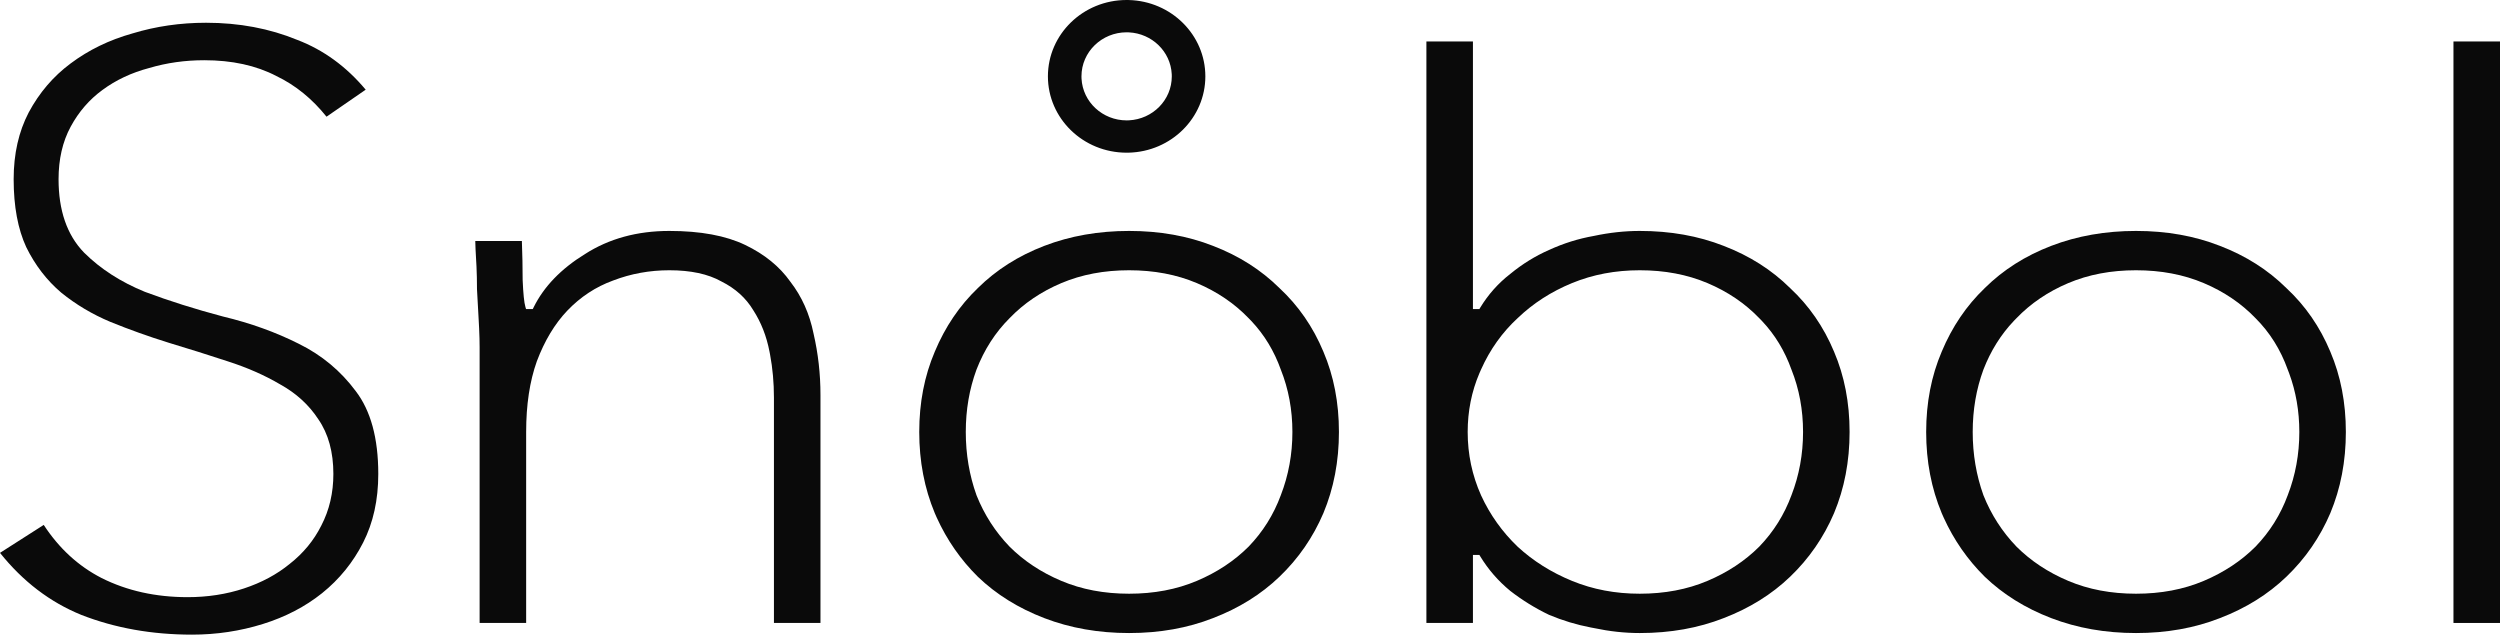 <svg width="843" height="214" viewBox="0 0 843 214" fill="none" xmlns="http://www.w3.org/2000/svg">
<path fill-rule="evenodd" clip-rule="evenodd" d="M380.587 0.009C394.976 0.362 406.444 11.796 406.444 25.744C406.444 39.693 394.976 51.125 380.587 51.479L379.9 51.487C365.192 51.485 353.355 39.913 353.355 25.744C353.355 11.576 365.192 0.002 379.9 0L380.587 0.009ZM379.898 10.895C371.536 10.897 364.67 17.497 364.67 25.744L364.69 26.513C365.101 34.398 371.798 40.592 379.898 40.594L380.677 40.574C388.685 40.179 395.129 33.735 395.129 25.744L395.109 24.976C394.712 17.344 388.427 11.297 380.677 10.915L379.898 10.895Z" fill="#0A0A0A"/>
<path fill-rule="evenodd" clip-rule="evenodd" d="M380.73 77.872C391.055 77.872 400.477 79.552 409.01 82.898L409.017 82.901C417.756 86.253 425.216 90.993 431.41 97.117L431.422 97.128L431.433 97.138C437.821 103.077 442.76 110.224 446.25 118.59L446.254 118.598C449.74 126.765 451.489 135.784 451.489 145.667C451.489 155.55 449.738 164.665 446.25 173.026C442.76 181.203 437.819 188.355 431.422 194.488C425.226 200.428 417.763 205.078 409.017 208.432L409.01 208.435C400.477 211.781 391.055 213.462 380.73 213.462C370.405 213.462 360.881 211.781 352.147 208.432C343.401 205.078 335.937 200.428 329.742 194.488C323.929 188.739 319.307 182.092 315.875 174.541L315.205 173.019C311.719 164.66 309.969 155.547 309.969 145.667C309.969 135.784 311.72 126.765 315.205 118.598L315.208 118.59C318.702 110.217 323.547 103.067 329.742 97.128L329.753 97.117C335.948 90.993 343.407 86.253 352.147 82.901C360.881 79.552 370.406 77.872 380.73 77.872ZM380.73 91.131C372.342 91.131 364.722 92.567 357.886 95.459C351.079 98.338 345.257 102.279 340.432 107.286C335.601 112.111 331.882 117.897 329.275 124.628L329.269 124.643C326.861 131.182 325.661 138.194 325.661 145.667C325.661 153.14 326.861 160.241 329.265 166.963L329.272 166.98L329.277 166.997C331.885 173.536 335.6 179.312 340.418 184.316L340.432 184.33C345.258 189.15 351.081 192.996 357.886 195.874C364.722 198.766 372.342 200.202 380.73 200.202C389.117 200.202 396.737 198.766 403.573 195.874C410.377 192.996 416.199 189.15 421.025 184.33L421.026 184.332L421.04 184.316C425.86 179.31 429.478 173.532 431.889 166.989C434.496 160.26 435.798 153.15 435.798 145.667C435.798 138.197 434.499 131.189 431.898 124.653C429.637 118.333 426.312 112.845 421.919 108.203L421.026 107.286C416.201 102.279 410.379 98.338 403.573 95.459C396.737 92.567 389.117 91.131 380.73 91.131Z" fill="#0A0A0A"/>
<path fill-rule="evenodd" clip-rule="evenodd" d="M496.673 13.983V104.207H498.849L499.146 103.718C501.84 99.292 505.203 95.515 509.239 92.383L509.262 92.366C513.327 89.025 517.679 86.337 522.316 84.299L522.332 84.292C527.176 82.062 532.214 80.483 537.445 79.555L537.479 79.549C542.73 78.43 547.878 77.872 552.922 77.872C563.247 77.872 572.67 79.552 581.202 82.898L581.209 82.901C589.949 86.253 597.409 90.993 603.603 97.117L603.614 97.128L603.626 97.138C610.013 103.077 614.952 110.224 618.443 118.59L618.447 118.598C621.932 126.765 623.682 135.784 623.682 145.667C623.681 155.55 621.931 164.665 618.443 173.026C614.952 181.203 610.011 188.355 603.614 194.488C597.419 200.428 589.955 205.078 581.209 208.432L581.202 208.435C572.67 211.781 563.247 213.462 552.922 213.462C547.878 213.462 542.73 212.904 537.479 211.786L537.462 211.781L537.445 211.778L536.465 211.597C531.583 210.661 526.872 209.236 522.332 207.323C517.685 205.095 513.329 202.405 509.262 199.251C505.214 195.925 501.843 192.047 499.146 187.615L498.849 187.127H496.673V210.063H480.982V13.983H496.673ZM552.922 91.131C544.728 91.131 537.112 92.568 530.088 95.454C523.091 98.329 516.981 102.263 511.768 107.258C506.546 112.072 502.431 117.846 499.424 124.569L498.876 125.805C496.224 132.009 494.901 138.633 494.901 145.667C494.901 153.169 496.406 160.295 499.418 167.034L499.424 167.047C502.431 173.582 506.542 179.35 511.753 184.346L511.768 184.359C516.982 189.165 523.093 193.004 530.088 195.879C537.112 198.765 544.728 200.202 552.922 200.202C561.31 200.202 568.929 198.766 575.765 195.874C582.569 192.996 588.391 189.15 593.217 184.33L593.219 184.332L593.233 184.316C598.052 179.31 601.67 173.532 604.082 166.989C606.689 160.26 607.99 153.15 607.99 145.667C607.99 138.197 606.692 131.189 604.09 124.653C601.83 118.333 598.505 112.845 594.112 108.203L593.219 107.286C588.394 102.279 582.571 98.337 575.765 95.459C568.929 92.567 561.31 91.131 552.922 91.131Z" fill="#0A0A0A"/>
<path fill-rule="evenodd" clip-rule="evenodd" d="M720.264 77.872C730.589 77.872 740.011 79.552 748.544 82.898L748.551 82.901C757.29 86.252 764.75 90.993 770.945 97.117L770.956 97.128L770.967 97.138C777.355 103.077 782.295 110.224 785.786 118.59L785.789 118.598C789.274 126.765 791.023 135.784 791.023 145.667C791.023 155.547 789.275 164.66 785.789 173.019C782.298 181.2 777.355 188.353 770.956 194.488C764.761 200.428 757.297 205.078 748.551 208.432L748.544 208.435C740.011 211.781 730.589 213.462 720.264 213.462C709.94 213.462 700.415 211.781 691.681 208.432C682.935 205.078 675.471 200.427 669.276 194.488C663.464 188.739 658.843 182.091 655.411 174.541L654.74 173.019C651.253 164.66 649.505 155.547 649.505 145.667C649.505 135.784 651.254 126.765 654.74 118.598L654.742 118.59C658.236 110.217 663.083 103.067 669.278 97.128L669.287 97.117C675.482 90.993 682.942 86.252 691.681 82.901C700.415 79.552 709.94 77.872 720.264 77.872ZM720.264 91.131C711.877 91.131 704.256 92.567 697.42 95.459C690.614 98.338 684.791 102.279 679.966 107.286L679.074 108.202C674.675 112.838 671.253 118.317 668.809 124.628L668.803 124.643C666.396 131.182 665.196 138.194 665.196 145.667C665.196 153.14 666.396 160.241 668.8 166.963L668.806 166.98L668.813 166.997C671.421 173.536 675.135 179.312 679.954 184.316L679.952 184.318L679.966 184.33C684.792 189.15 690.616 192.996 697.42 195.874C704.256 198.766 711.877 200.202 720.264 200.202C728.652 200.202 736.272 198.766 743.108 195.874C749.912 192.996 755.734 189.15 760.56 184.33L760.562 184.332L760.574 184.316C765.398 179.306 769.018 173.522 771.429 166.972C774.032 160.248 775.332 153.144 775.332 145.667C775.332 138.652 774.188 132.043 771.894 125.851L771.421 124.619C769.01 117.892 765.391 112.109 760.562 107.286C755.737 102.279 749.914 98.337 743.108 95.459C736.272 92.567 728.652 91.131 720.264 91.131Z" fill="#0A0A0A"/>
<path d="M225.694 77.872C236.236 77.872 244.736 79.463 251.248 82.585C257.81 85.731 262.885 89.874 266.513 94.999L266.524 95.016L266.538 95.033C270.374 99.998 272.971 105.799 274.321 112.454L274.324 112.468L274.327 112.481C275.884 119.2 276.663 126.109 276.663 133.208V210.063H260.972V134.057C260.972 129.042 260.535 124.189 259.657 119.5L259.476 118.565C258.469 113.356 256.652 108.703 254.016 104.621C251.545 100.489 247.952 97.256 243.279 94.918C238.749 92.367 232.863 91.131 225.694 91.131C219.081 91.131 212.76 92.283 206.738 94.59C200.877 96.721 195.724 100.113 191.288 104.753L191.287 104.754C187.04 109.214 183.626 114.908 181.028 121.805L181.023 121.821C178.611 128.565 177.419 136.521 177.419 145.667V210.063H161.727V117.067C161.727 115.207 161.672 113.084 161.56 110.699L161.431 108.229C161.235 104.65 161.037 101.071 160.841 97.493C160.84 94.802 160.786 92.266 160.675 89.886L160.544 87.55C160.385 84.948 160.293 82.856 160.264 81.27H175.976C176.148 85.816 176.237 90.197 176.237 94.412V94.434L176.238 94.456C176.434 98.957 176.73 102.017 177.166 103.482L177.382 104.207H179.656L179.936 103.64C183.379 96.671 189.138 90.668 197.281 85.65L197.295 85.641C205.382 80.472 214.836 77.872 225.694 77.872Z" fill="#0A0A0A"/>
<path d="M843 13.983V210.063H827.309V13.983H843Z" fill="#0A0A0A"/>
<path d="M69.476 7.673C80.64 7.673 90.892 9.609 100.255 13.456L100.279 13.466L100.303 13.475C109.088 16.844 116.755 22.413 123.311 30.241L110.103 39.348C105.277 33.324 99.645 28.734 93.194 25.635C86.327 22.053 78.197 20.308 68.885 20.308C62.41 20.308 56.216 21.18 50.312 22.929C44.361 24.503 39.083 26.976 34.509 30.364C30.106 33.583 26.552 37.701 23.849 42.686C21.085 47.781 19.746 53.721 19.746 60.432C19.746 70.821 22.514 79.174 28.337 85.169L28.363 85.196C33.91 90.711 40.759 95.108 48.866 98.412L48.895 98.423L48.924 98.434C57.071 101.482 65.805 104.24 75.121 106.711L75.147 106.718L75.172 106.724C84.477 108.954 92.981 112.014 100.694 115.896L100.704 115.9L100.714 115.906C108.477 119.719 114.901 125.063 120.009 131.955L120.026 131.978C124.955 138.453 127.555 147.648 127.556 159.825C127.556 168.598 125.842 176.274 122.475 182.909C119.072 189.616 114.446 195.32 108.585 200.034C102.907 204.569 96.261 208.036 88.619 210.417C80.958 212.804 73.004 214 64.751 214C51.214 214 38.788 211.776 27.451 207.356C16.901 203.067 7.752 196.112 0 186.426L14.746 177C19.881 184.87 26.37 190.855 34.219 194.892L34.228 194.898L34.237 194.902C42.847 199.226 52.542 201.363 63.273 201.363C69.985 201.363 76.322 200.388 82.27 198.422C88.186 196.466 93.339 193.712 97.697 190.14C102.271 186.552 105.829 182.243 108.342 177.223C111.068 171.985 112.414 166.171 112.414 159.825C112.414 152.514 110.761 146.291 107.297 141.309C104.147 136.497 99.867 132.607 94.507 129.633C89.233 126.522 83.279 123.912 76.655 121.794C70.335 119.711 63.719 117.629 56.81 115.547C50.185 113.492 43.657 111.156 37.226 108.541C31.125 105.981 25.607 102.697 20.664 98.692C15.801 94.567 11.855 89.447 8.832 83.301C6.048 77.248 4.603 69.653 4.603 60.432C4.603 51.863 6.311 44.391 9.662 37.956C13.258 31.242 17.973 25.734 23.809 21.403L23.816 21.397C29.888 16.849 36.831 13.471 44.662 11.273L44.685 11.268L44.708 11.261C52.566 8.872 60.819 7.673 69.476 7.673Z" fill="#0A0A0A"/>
</svg>
